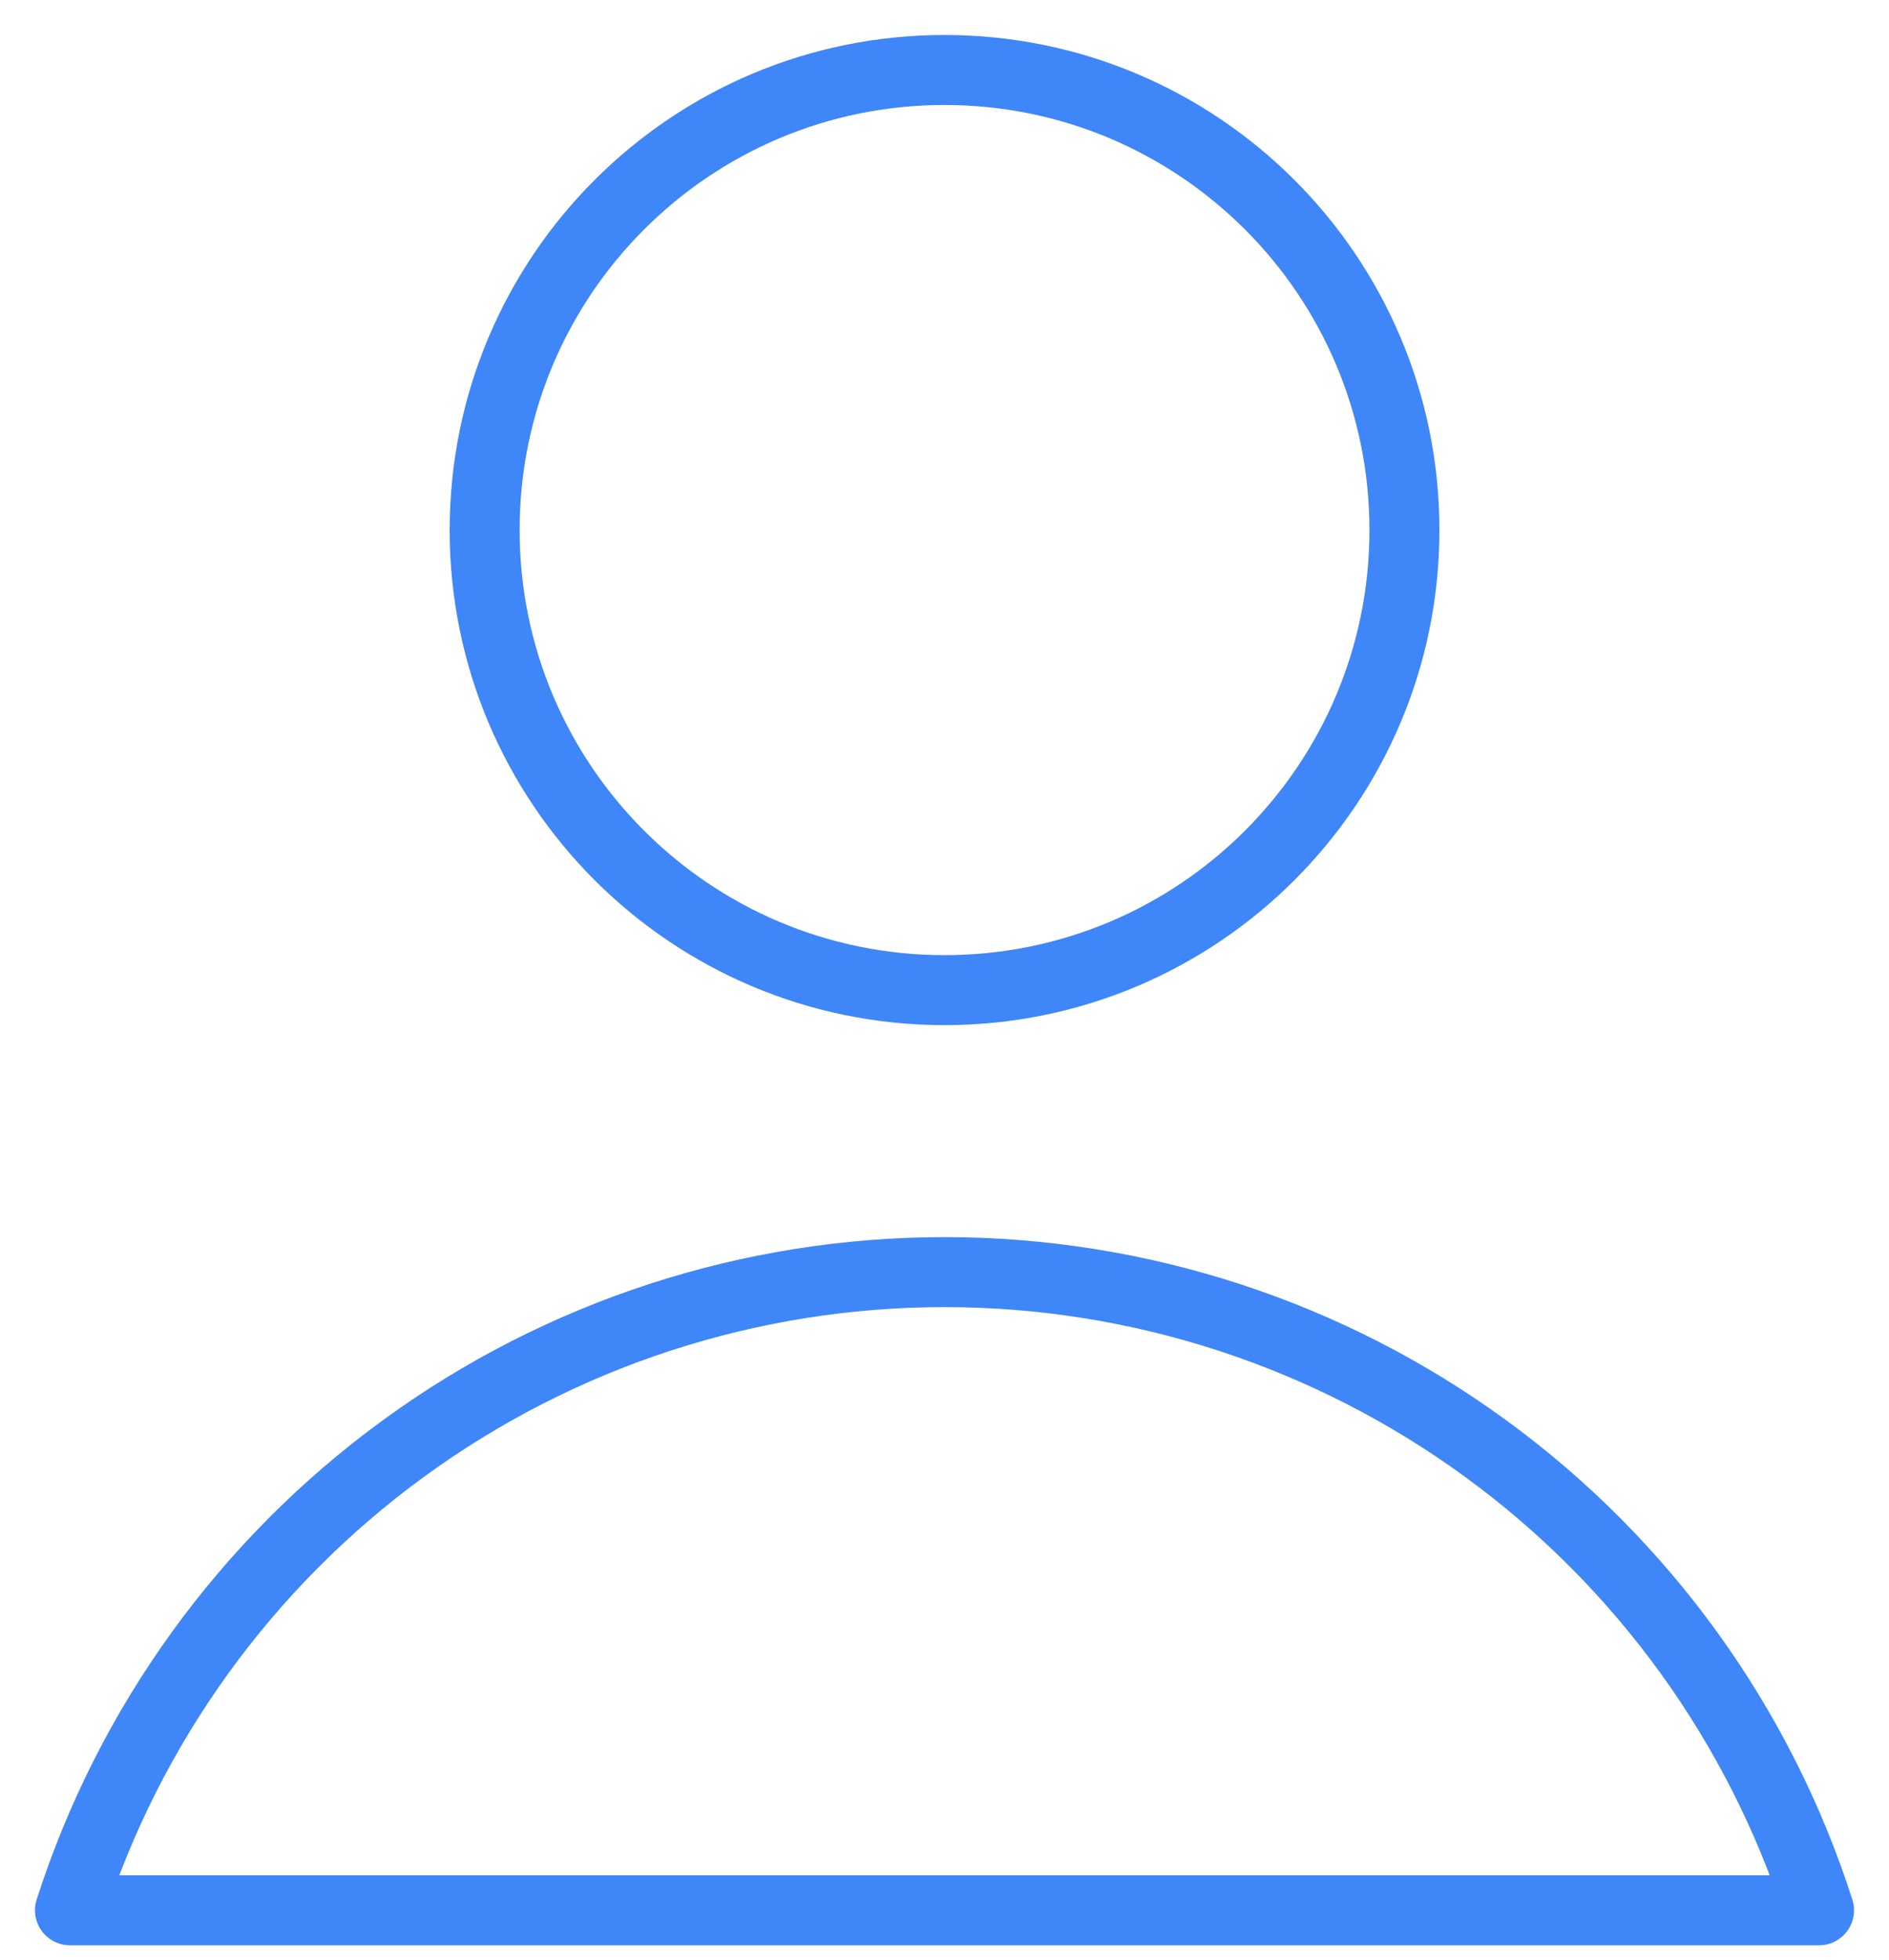 <svg width="27" height="28" viewBox="0 0 27 28" fill="none" xmlns="http://www.w3.org/2000/svg">
<path d="M13.5 14.147C17.131 14.147 20.074 11.204 20.074 7.574C20.074 3.943 17.131 1 13.5 1C9.87 1 6.927 3.943 6.927 7.574C6.927 11.204 9.87 14.147 13.5 14.147Z" stroke="#3F86F8" stroke-linecap="round" stroke-linejoin="round"/>
<path d="M26 27.294C25.151 24.646 23.483 22.337 21.236 20.698C18.99 19.059 16.281 18.176 13.5 18.176C10.719 18.176 8.01 19.059 5.764 20.698C3.517 22.337 1.849 24.646 1 27.294H26Z" stroke="#3F86F8" stroke-linecap="round" stroke-linejoin="round"/>
</svg>
